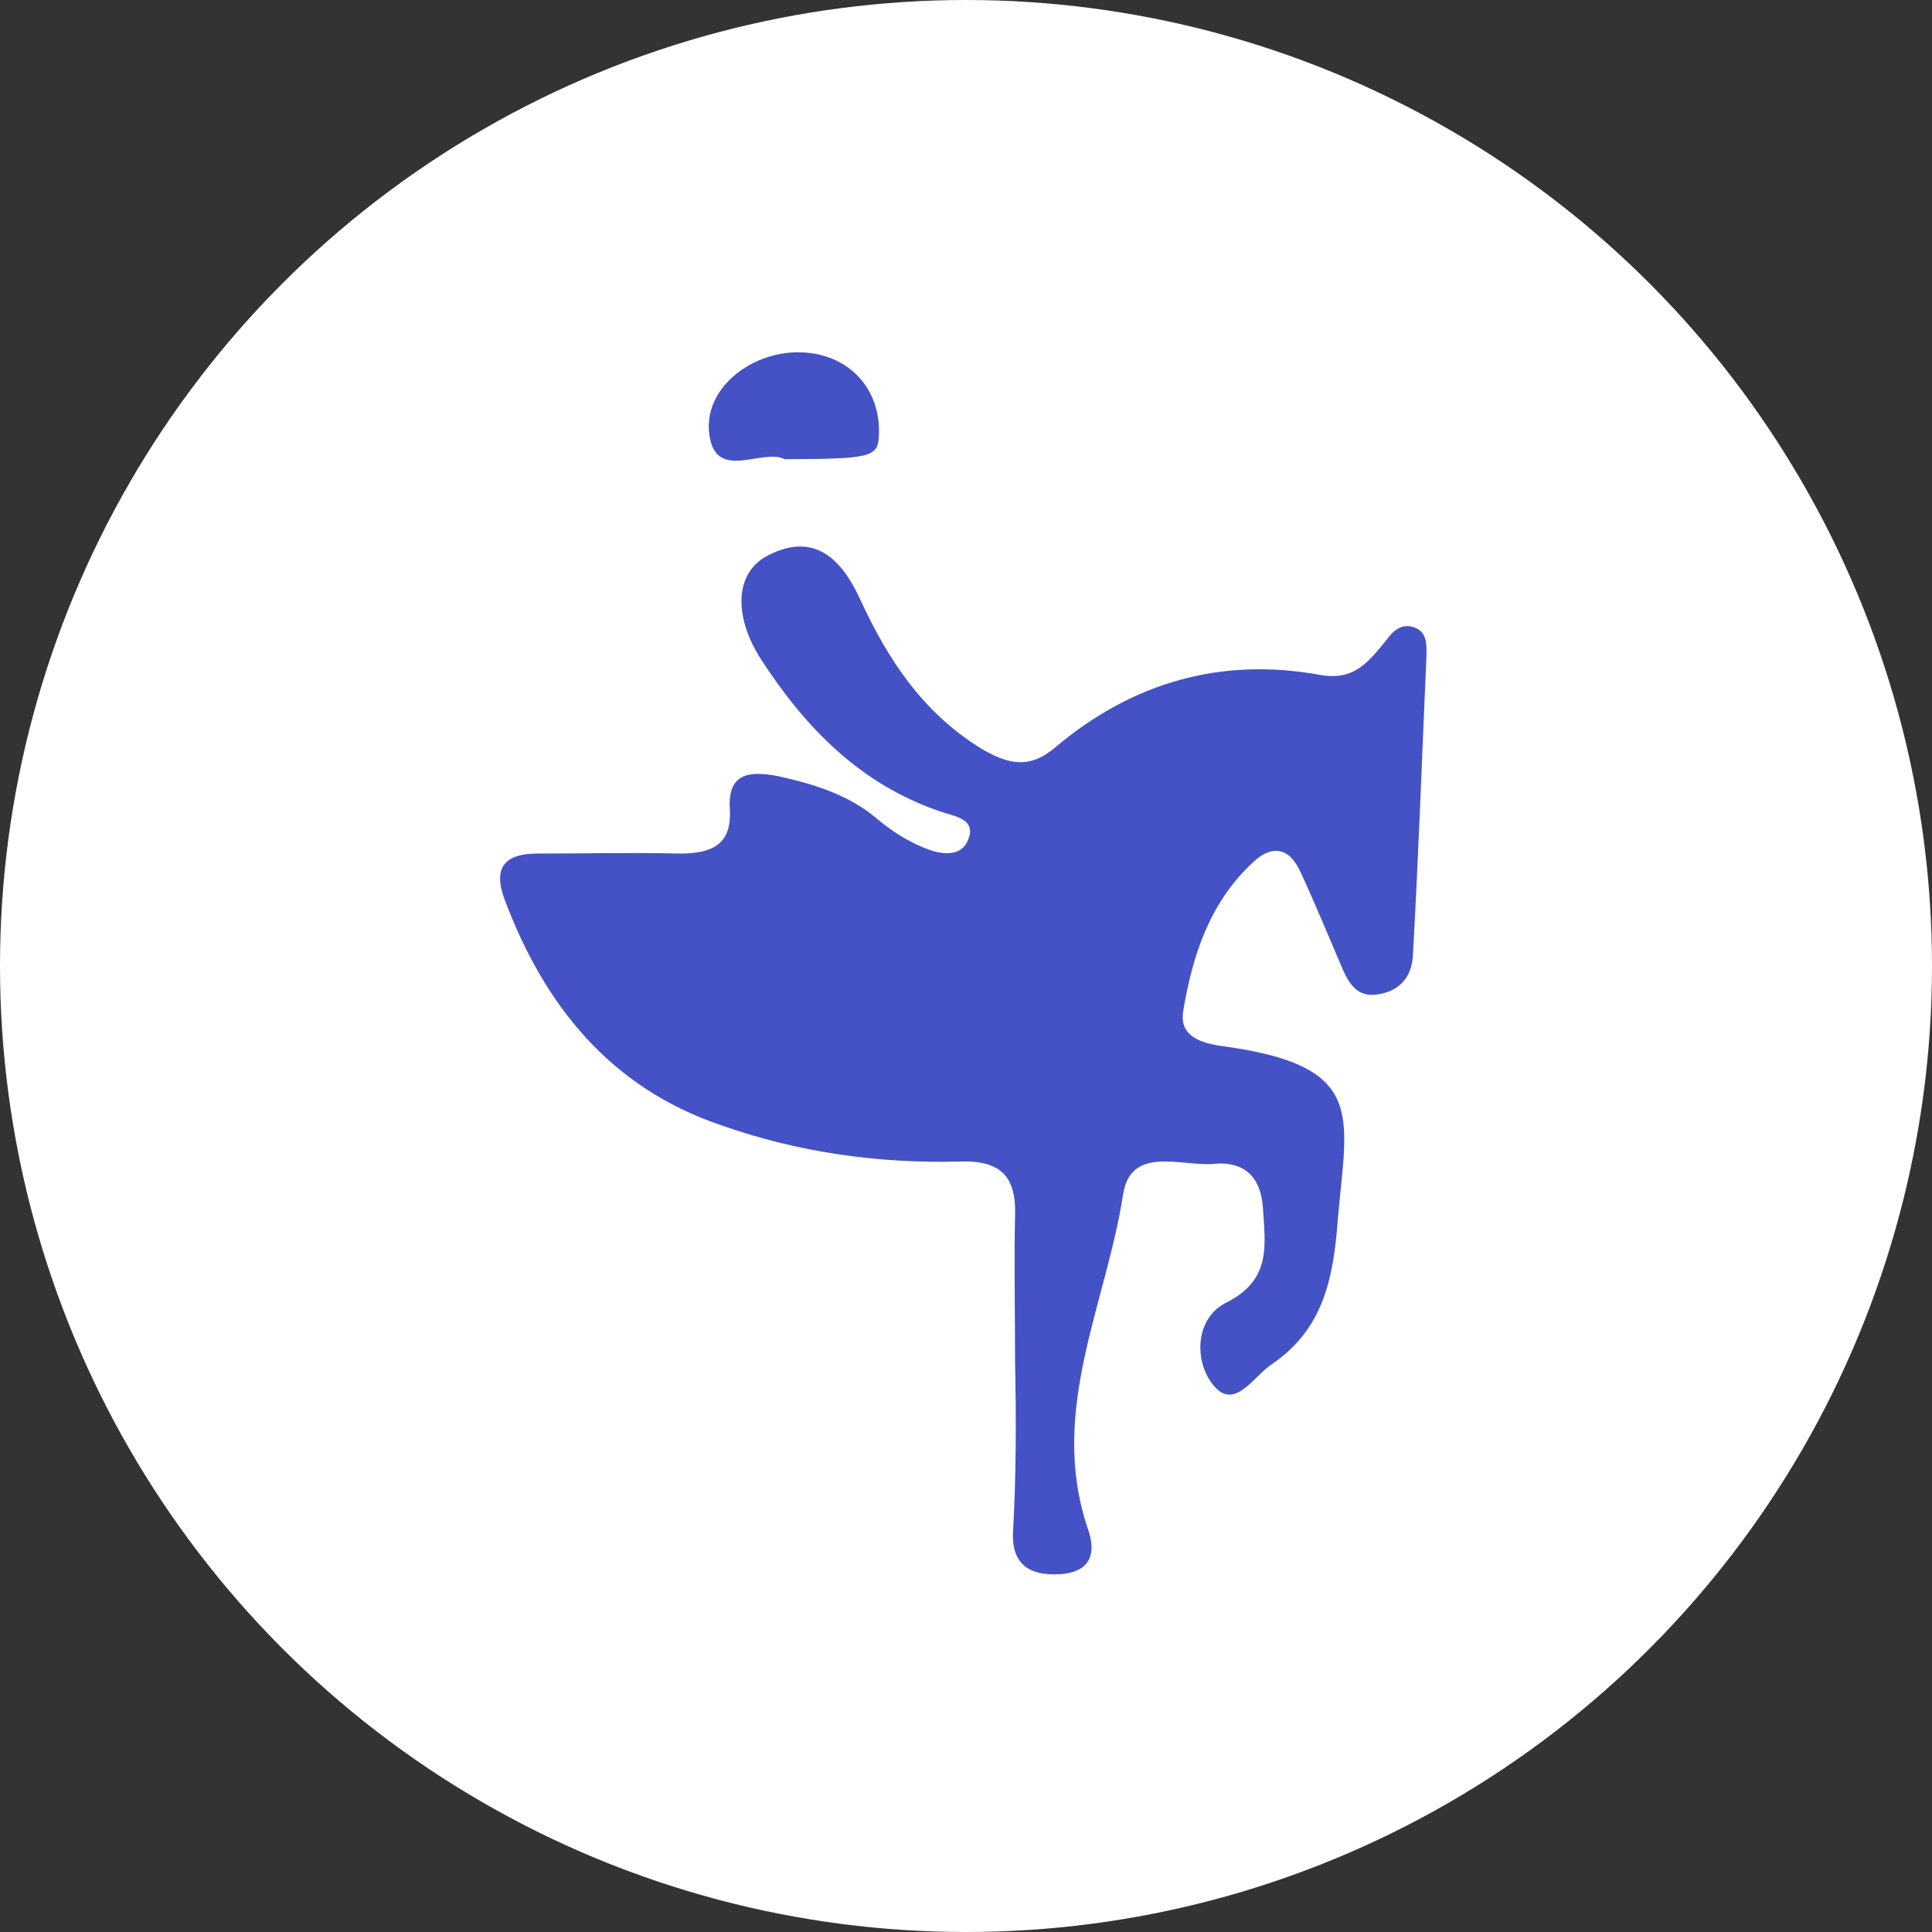 <svg width="20" height="20" viewBox="0 0 20 20" fill="none" xmlns="http://www.w3.org/2000/svg">
<rect x="0" y="0" width="20" height="20" fill="#333333" stroke="none"/>
<circle cx="10" cy="10" r="9.5" fill="white" stroke="white"/>
<path d="M10.508 14.106C10.508 13.6 10.497 13.083 10.508 12.577C10.52 12.165 10.344 12.012 9.944 12.024C9.097 12.047 8.261 11.93 7.461 11.647C6.32 11.259 5.638 10.412 5.226 9.318C5.097 8.977 5.226 8.836 5.567 8.836C6.061 8.836 6.544 8.824 7.038 8.836C7.355 8.836 7.579 8.753 7.555 8.377C7.532 8 7.755 7.977 8.061 8.036C8.426 8.118 8.779 8.224 9.073 8.471C9.226 8.6 9.391 8.706 9.567 8.777C9.732 8.847 9.955 8.883 10.026 8.683C10.108 8.471 9.861 8.447 9.732 8.4C8.908 8.118 8.344 7.541 7.885 6.836C7.591 6.388 7.603 5.93 7.944 5.753C8.438 5.494 8.72 5.8 8.908 6.212C9.191 6.824 9.544 7.365 10.144 7.741C10.438 7.918 10.661 7.965 10.932 7.73C11.732 7.059 12.65 6.8 13.673 6.988C14.026 7.047 14.167 6.847 14.344 6.636C14.414 6.541 14.497 6.447 14.638 6.494C14.779 6.541 14.767 6.683 14.767 6.788C14.72 7.824 14.685 8.859 14.626 9.894C14.614 10.106 14.497 10.259 14.261 10.294C14.038 10.33 13.956 10.165 13.885 10C13.744 9.671 13.614 9.353 13.461 9.024C13.344 8.765 13.155 8.741 12.956 8.941C12.52 9.353 12.344 9.894 12.25 10.459C12.203 10.718 12.414 10.789 12.614 10.824C14.155 11.024 13.944 11.53 13.85 12.612C13.803 13.247 13.697 13.765 13.155 14.13C12.967 14.259 12.767 14.624 12.544 14.318C12.367 14.083 12.367 13.647 12.697 13.483C13.167 13.247 13.097 12.883 13.073 12.494C13.05 12.177 12.873 12.024 12.579 12.047C12.238 12.083 11.708 11.847 11.626 12.365C11.45 13.506 10.85 14.612 11.261 15.824C11.344 16.059 11.308 16.259 11.002 16.294C10.708 16.318 10.485 16.235 10.485 15.894C10.52 15.283 10.52 14.694 10.508 14.106C10.52 14.106 10.52 14.106 10.508 14.106Z" fill="#4452C5"/>
<path d="M8.12 4.753C7.897 4.636 7.414 4.989 7.344 4.506C7.273 4.036 7.756 3.647 8.261 3.647C8.779 3.647 9.132 4.024 9.097 4.53C9.085 4.73 8.991 4.753 8.12 4.753Z" fill="#4452C5"/>
</svg>
